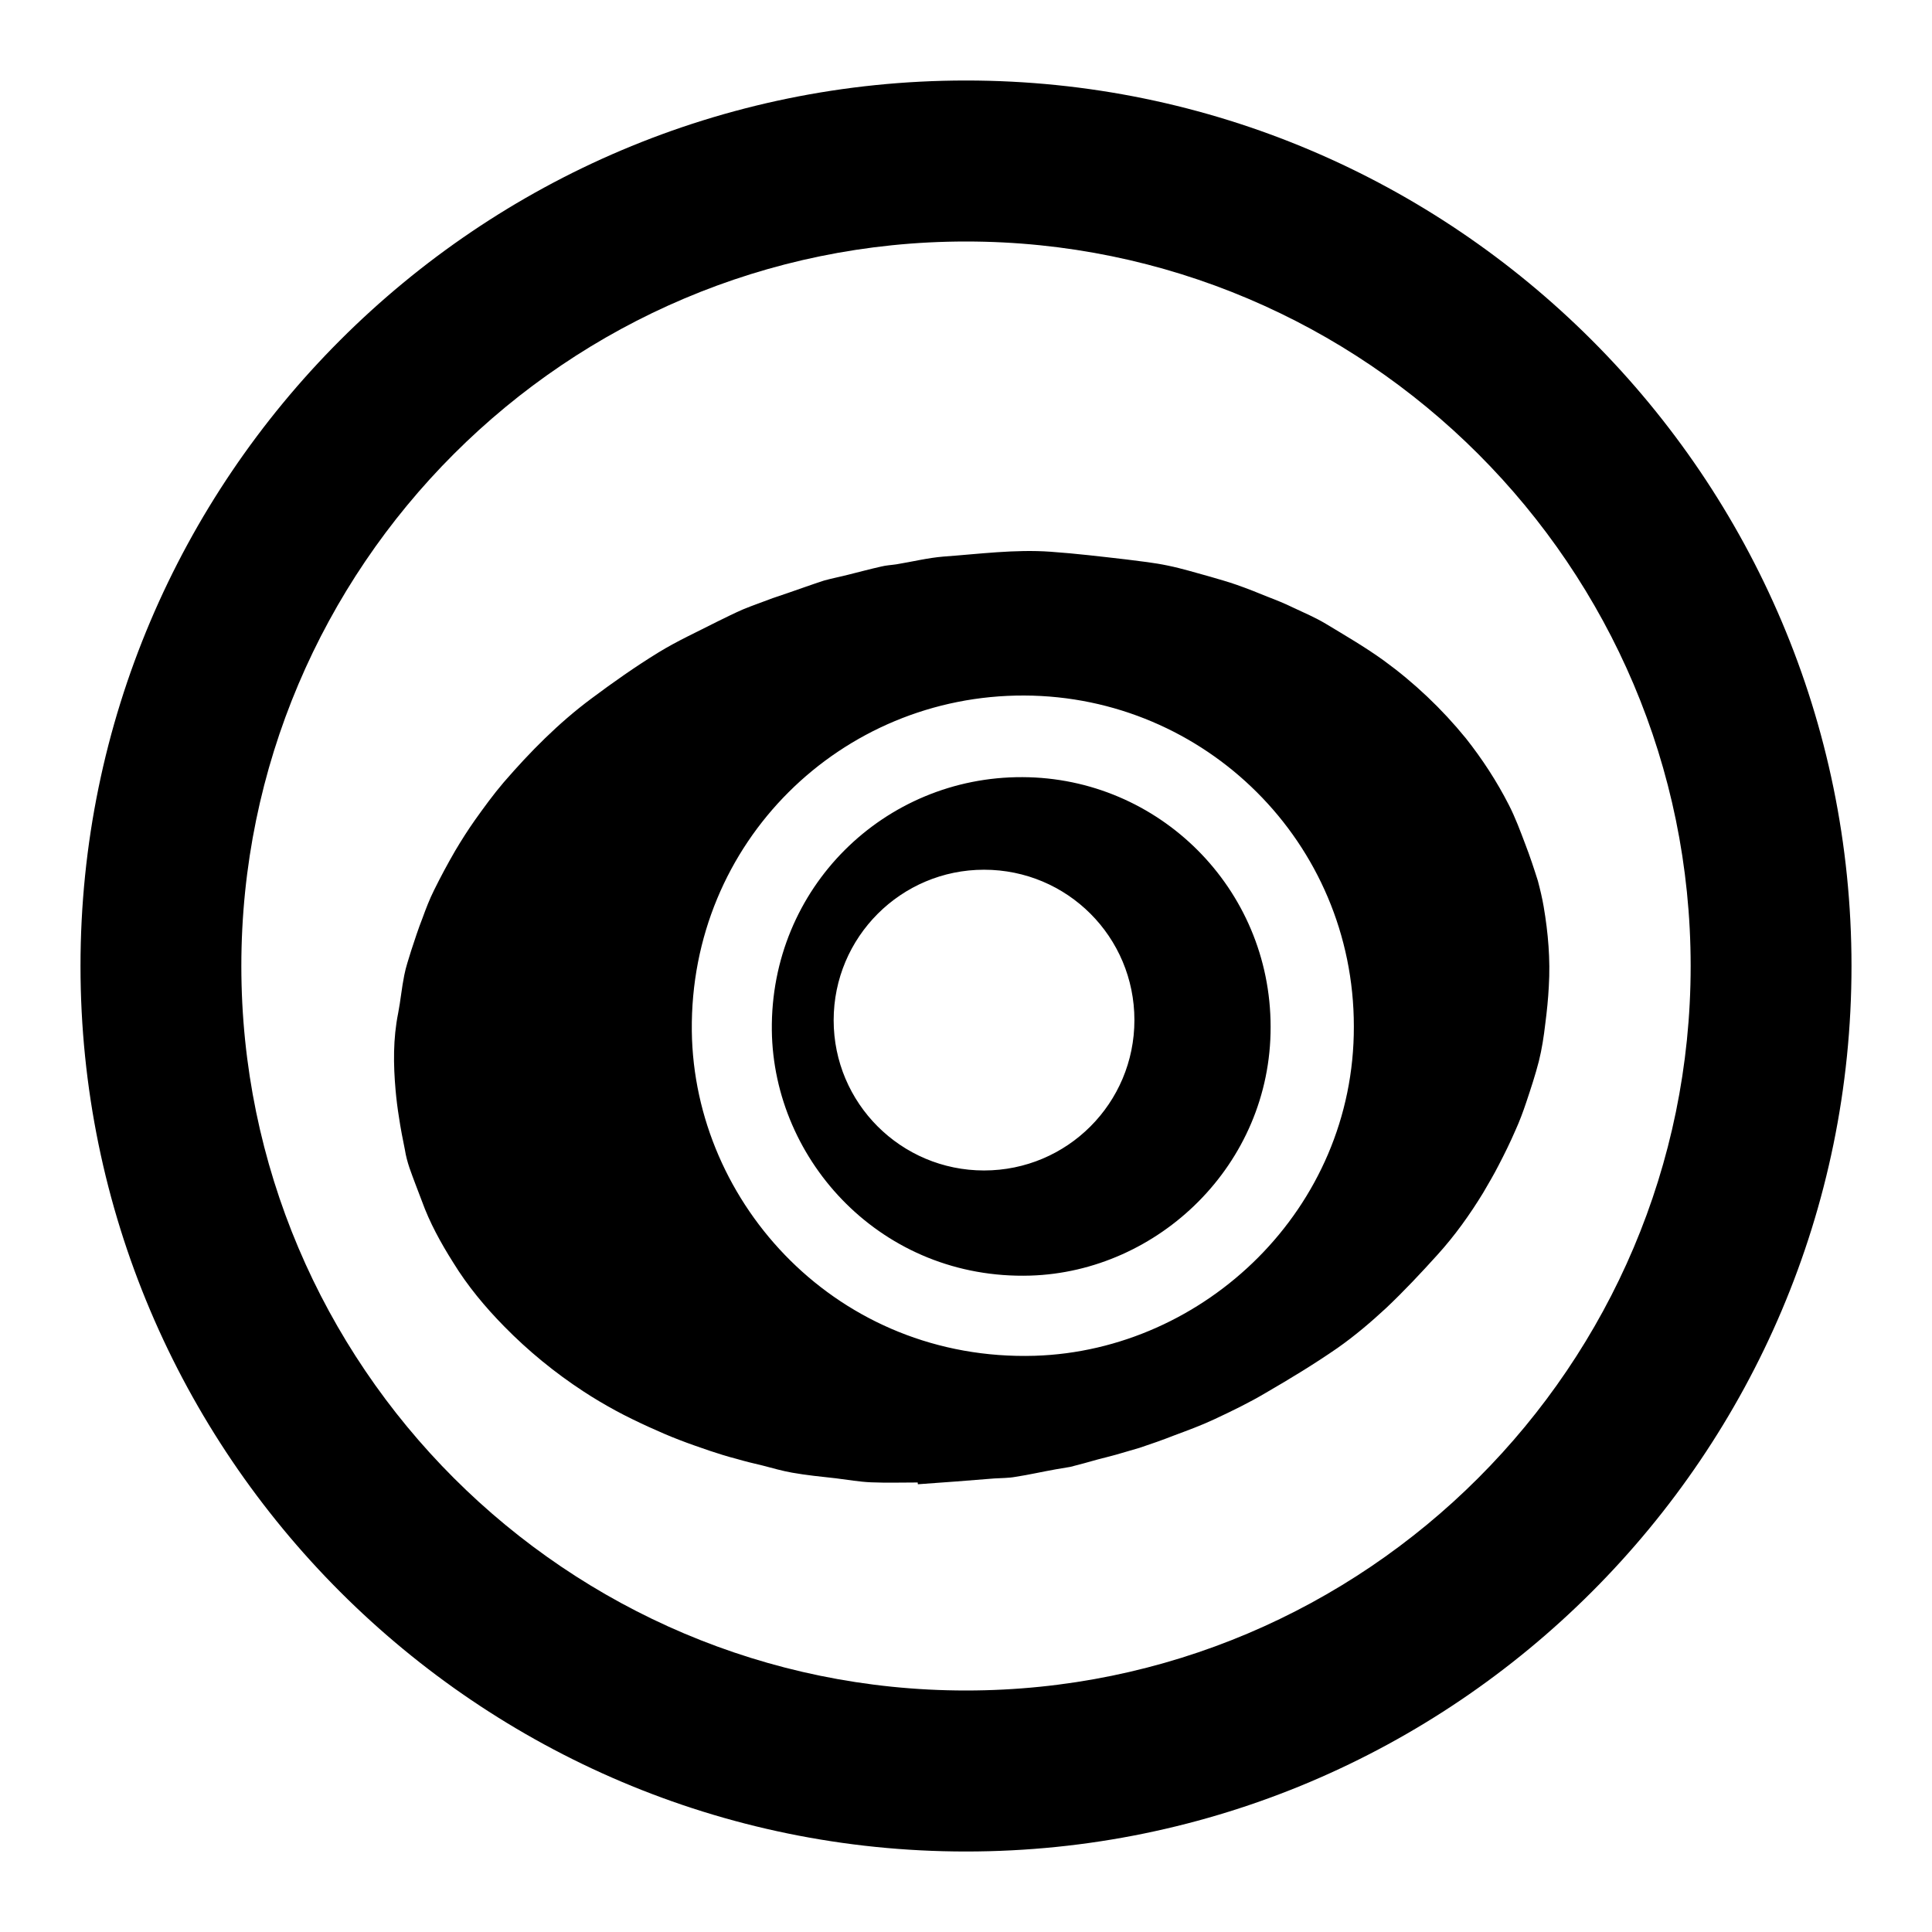 <?xml version="1.0" encoding="UTF-8"?>
<svg width="12px" height="12px" viewBox="0 0 12 12" version="1.1" xmlns="http://www.w3.org/2000/svg" xmlns:xlink="http://www.w3.org/1999/xlink">
    <!-- Generator: sketchtool 64 (101010) - https://sketch.com -->
    <title>D7BA2D19-6822-411B-99F3-5752FB067F49</title>
    <desc>Created with sketchtool.</desc>
    <defs>
        <filter x="-8.6%" y="-18.5%" width="117.1%" height="137.1%" filterUnits="objectBoundingBox" id="filter-1">
            <feOffset dx="0" dy="2" in="SourceAlpha" result="shadowOffsetOuter1"></feOffset>
            <feGaussianBlur stdDeviation="5" in="shadowOffsetOuter1" result="shadowBlurOuter1"></feGaussianBlur>
            <feColorMatrix values="0 0 0 0 0   0 0 0 0 0   0 0 0 0 0  0 0 0 0.321 0" type="matrix" in="shadowBlurOuter1" result="shadowMatrixOuter1"></feColorMatrix>
            <feMerge>
                <feMergeNode in="shadowMatrixOuter1"></feMergeNode>
                <feMergeNode in="SourceGraphic"></feMergeNode>
            </feMerge>
        </filter>
        <path d="M6,0.5 C9.033,0.5 11.5,2.968 11.5,6 C11.5,9.032 9.033,11.5 6,11.5 C2.967,11.5 0.5,9.032 0.5,6 C0.5,2.968 2.967,0.5 6,0.5 Z M6,1.5 C3.519,1.5 1.499,3.519 1.499,6 C1.499,8.482 3.519,10.5 6,10.5 C8.482,10.5 10.501,8.482 10.501,6 C10.501,3.519 8.482,1.5 6,1.5 Z M6.304,3.424 L6.526,3.427 C6.683,3.438 6.84,3.457 6.997,3.475 C7.082,3.486 7.169,3.495 7.254,3.513 C7.342,3.531 7.429,3.558 7.517,3.582 C7.571,3.598 7.626,3.613 7.68,3.632 C7.746,3.655 7.811,3.681 7.877,3.708 C7.929,3.728 7.979,3.748 8.03,3.773 C8.098,3.805 8.169,3.835 8.234,3.874 C8.355,3.947 8.479,4.019 8.594,4.102 C8.784,4.24 8.956,4.403 9.105,4.586 C9.207,4.715 9.297,4.853 9.372,5 C9.412,5.078 9.443,5.162 9.474,5.244 C9.503,5.319 9.528,5.395 9.552,5.471 C9.566,5.524 9.579,5.578 9.588,5.631 C9.616,5.795 9.63,5.96 9.62,6.126 C9.616,6.204 9.608,6.282 9.598,6.359 C9.589,6.437 9.577,6.516 9.558,6.592 C9.536,6.678 9.508,6.762 9.48,6.846 C9.46,6.906 9.438,6.965 9.412,7.022 C9.38,7.096 9.345,7.167 9.308,7.238 C9.278,7.297 9.245,7.352 9.212,7.409 C9.129,7.545 9.036,7.675 8.929,7.793 C8.826,7.907 8.721,8.019 8.61,8.124 C8.514,8.213 8.414,8.298 8.307,8.373 C8.164,8.472 8.014,8.563 7.864,8.65 C7.76,8.712 7.65,8.765 7.541,8.816 C7.46,8.854 7.375,8.885 7.292,8.916 C7.221,8.944 7.149,8.969 7.077,8.993 L7.077,8.993 L6.933,9.035 C6.894,9.046 6.856,9.055 6.818,9.065 C6.761,9.081 6.705,9.097 6.648,9.111 L6.648,9.111 L6.559,9.126 C6.474,9.141 6.392,9.16 6.307,9.173 C6.264,9.181 6.219,9.18 6.175,9.183 C6.018,9.196 5.859,9.208 5.701,9.219 C5.701,9.214 5.7,9.211 5.7,9.208 C5.604,9.208 5.507,9.211 5.411,9.207 C5.338,9.204 5.265,9.191 5.192,9.182 C5.102,9.172 5.009,9.163 4.92,9.147 C4.858,9.136 4.799,9.119 4.738,9.103 C4.683,9.09 4.628,9.077 4.574,9.061 C4.519,9.047 4.465,9.03 4.411,9.012 C4.347,8.99 4.282,8.968 4.218,8.943 C4.155,8.919 4.094,8.892 4.032,8.864 C3.962,8.832 3.891,8.798 3.823,8.761 C3.755,8.724 3.689,8.685 3.625,8.643 C3.446,8.526 3.281,8.391 3.132,8.239 C3.013,8.118 2.904,7.987 2.815,7.842 C2.738,7.72 2.669,7.595 2.62,7.459 C2.594,7.39 2.567,7.322 2.543,7.253 C2.531,7.217 2.521,7.18 2.515,7.142 C2.501,7.074 2.488,7.007 2.478,6.939 C2.469,6.884 2.462,6.827 2.457,6.771 C2.443,6.612 2.441,6.452 2.473,6.293 C2.488,6.216 2.495,6.136 2.511,6.057 C2.521,6.005 2.539,5.954 2.554,5.904 C2.576,5.837 2.598,5.769 2.624,5.703 C2.645,5.645 2.668,5.585 2.696,5.529 C2.737,5.446 2.781,5.364 2.828,5.283 C2.866,5.219 2.906,5.156 2.949,5.095 C3.006,5.015 3.064,4.935 3.128,4.86 C3.293,4.669 3.47,4.49 3.673,4.339 C3.808,4.238 3.946,4.141 4.089,4.053 C4.206,3.981 4.332,3.924 4.455,3.861 C4.508,3.835 4.56,3.809 4.615,3.785 C4.675,3.76 4.738,3.739 4.8,3.715 C4.832,3.704 4.864,3.693 4.897,3.682 C4.97,3.657 5.044,3.63 5.118,3.606 C5.168,3.592 5.221,3.582 5.271,3.569 C5.339,3.552 5.406,3.534 5.473,3.519 C5.504,3.511 5.536,3.51 5.568,3.505 C5.666,3.489 5.762,3.465 5.86,3.457 C6.082,3.441 6.304,3.411 6.526,3.427 Z M6.362,4.32 C5.226,4.316 4.284,5.229 4.297,6.404 C4.31,7.481 5.208,8.457 6.427,8.421 C7.482,8.388 8.412,7.508 8.409,6.375 C8.409,5.234 7.486,4.324 6.362,4.32 Z M6.351,4.827 C7.197,4.83 7.892,5.517 7.892,6.378 C7.894,7.234 7.194,7.899 6.399,7.923 C5.481,7.95 4.804,7.214 4.794,6.4 C4.784,5.513 5.494,4.823 6.351,4.827 Z M6.112,5.402 C5.597,5.402 5.178,5.82 5.178,6.337 C5.178,6.852 5.596,7.27 6.112,7.27 C6.629,7.27 7.046,6.852 7.046,6.336 C7.046,5.819 6.629,5.402 6.112,5.402 Z" id="path-datadog"></path>
    </defs>
    <g id="Workspaces" stroke="none" stroke-width="1" fill="currentColor" fill-rule="evenodd">
        <g id="Settings---Workspace---12.0---Add-metrics-provider" transform="translate(-524, -309)">
            <g id="Group-10" transform="translate(514, 239)">
                <g id="Icon/logos/Prometheus-Copy-2" transform="translate(10, 70)">
                    <mask id="mask-datadog" fill="currentColor">
                        <use xlink:href="#path-datadog"></use>
                    </mask>
                    <use id="Mask" fill="currentColor" fill-rule="evenodd" xlink:href="#path-datadog"></use>
                </g>
            </g>
        </g>
    </g>
</svg>